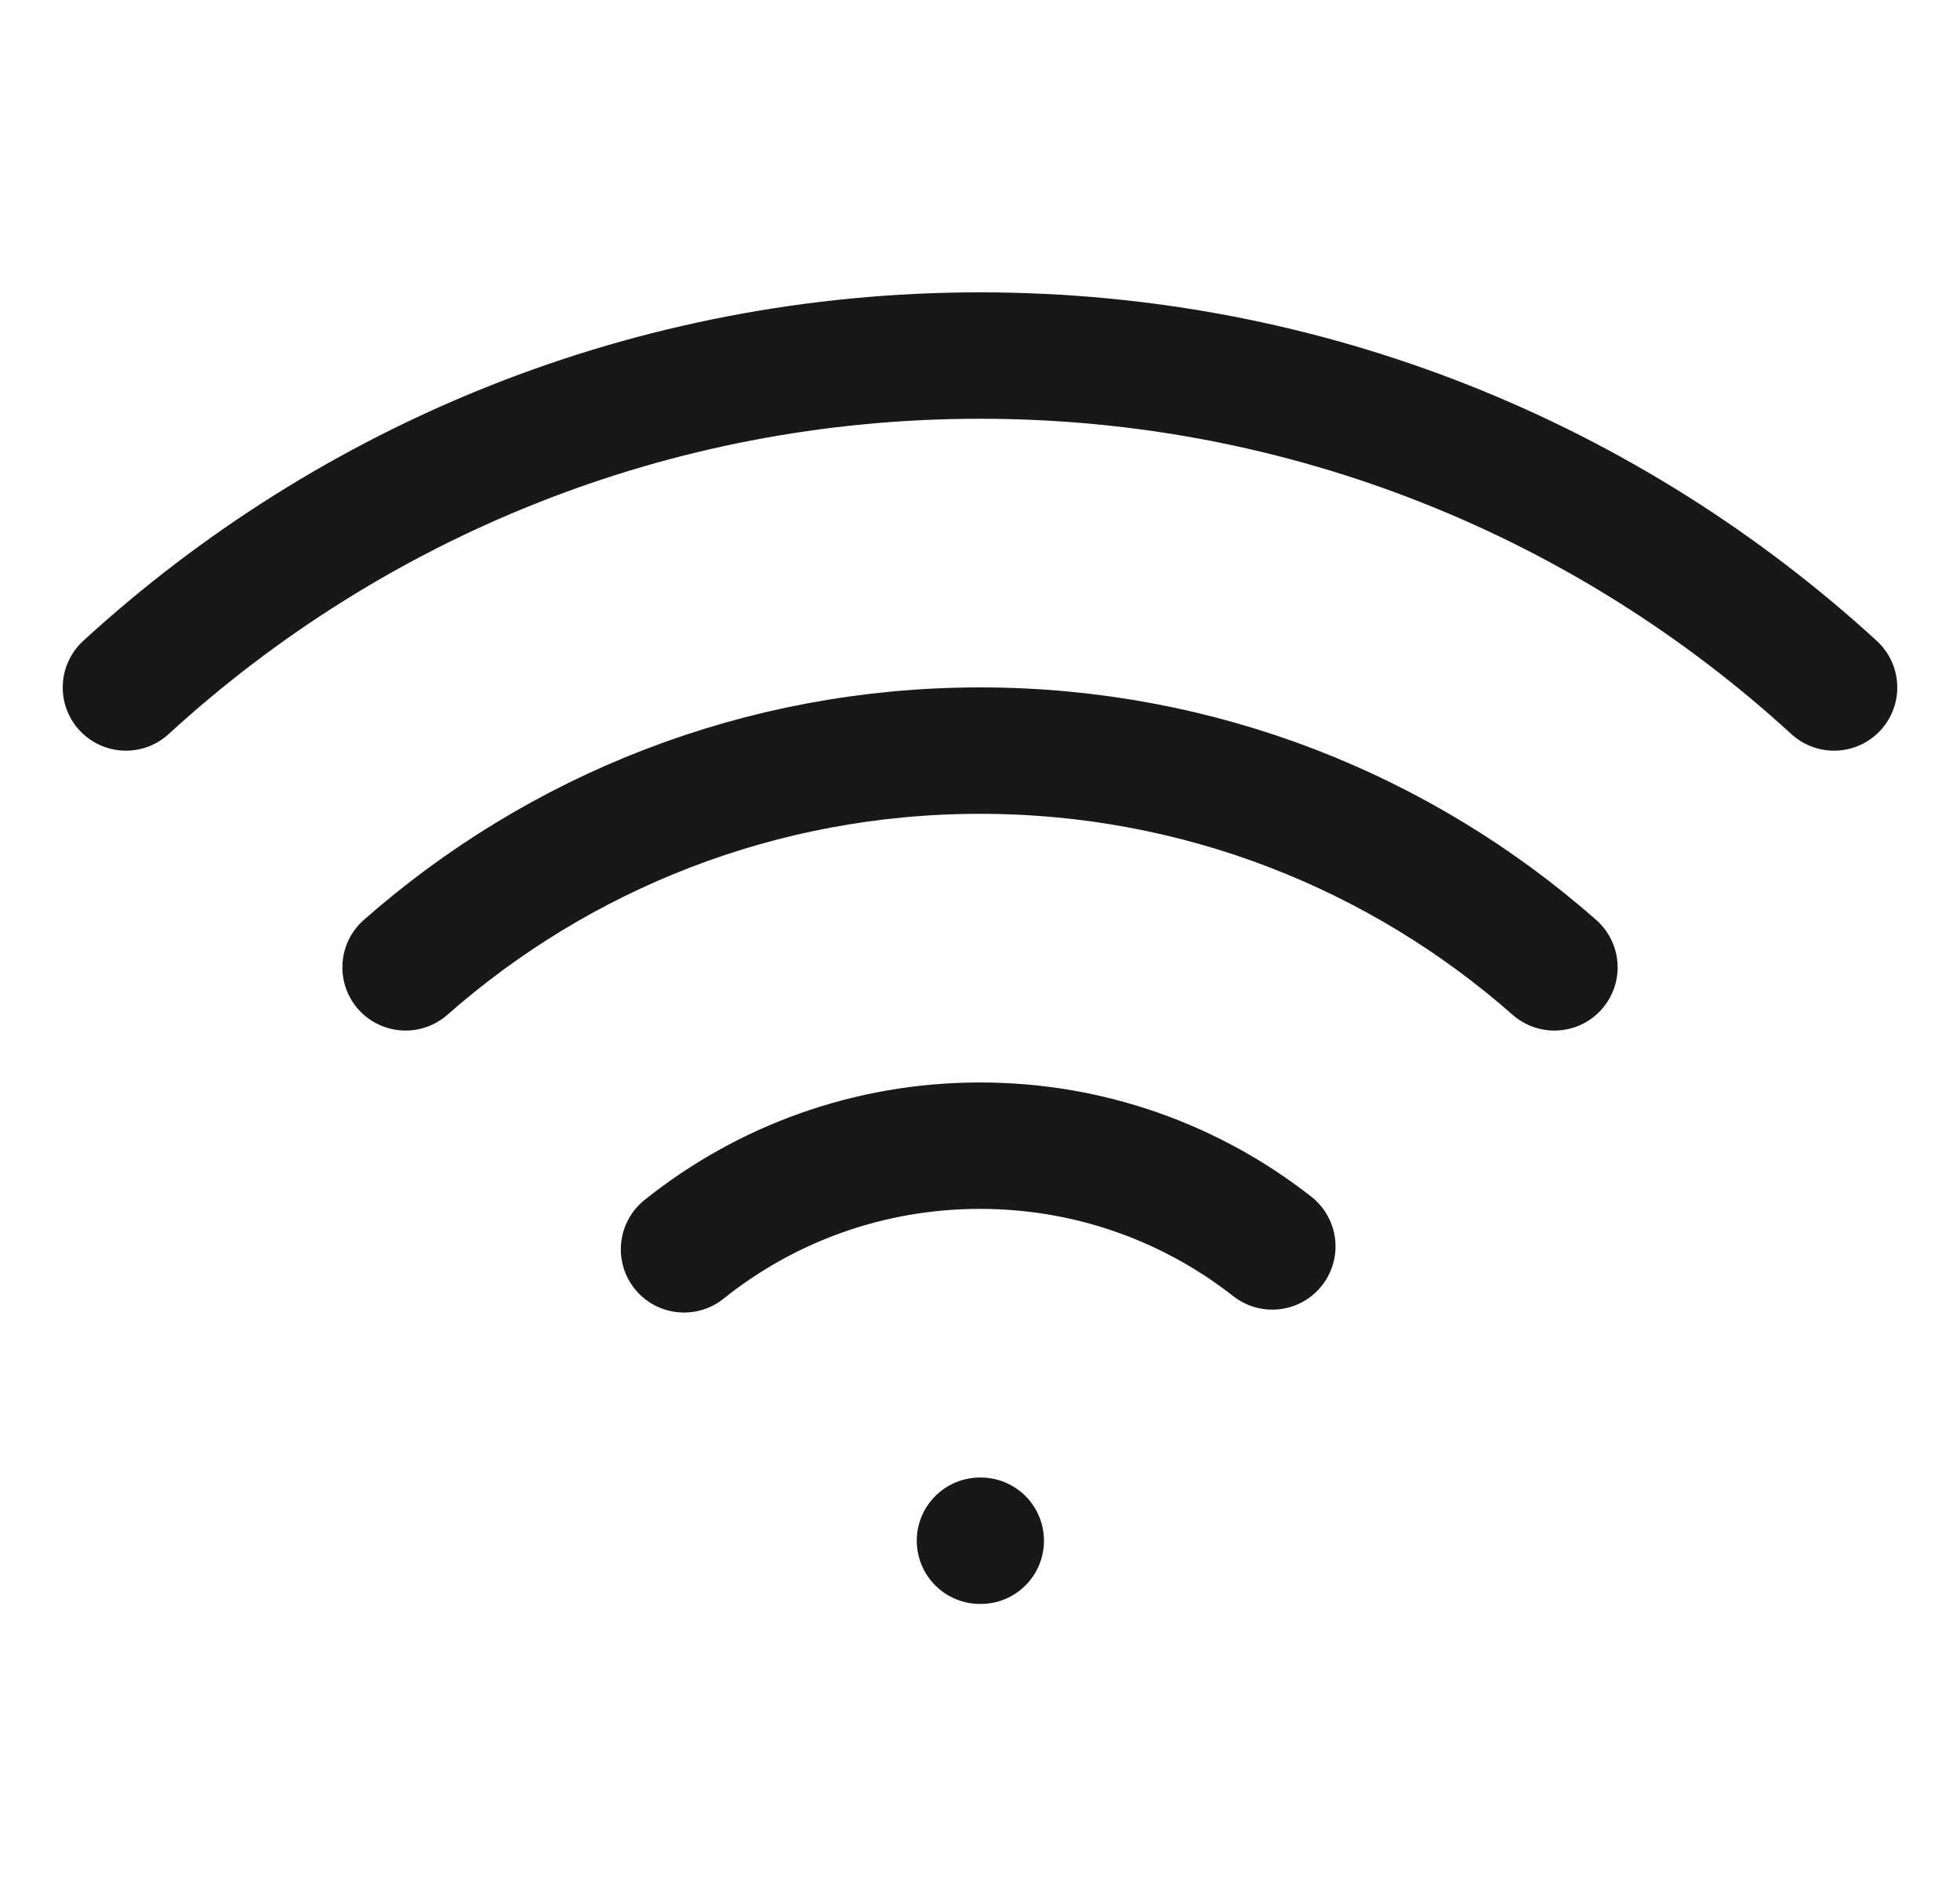 <svg width="31" height="30" viewBox="0 0 31 30" fill="none" xmlns="http://www.w3.org/2000/svg">
<path d="M15.5 24.375H15.512M29.008 10.876C25.449 7.615 20.707 5.625 15.5 5.625C10.293 5.625 5.55 7.615 1.992 10.876M6.415 15.304C8.838 13.17 12.018 11.875 15.5 11.875C18.982 11.875 22.162 13.17 24.585 15.304M20.123 19.719C18.849 18.72 17.244 18.125 15.5 18.125C13.729 18.125 12.102 18.738 10.819 19.765" stroke="#181819" stroke-width="2" stroke-linecap="round" stroke-linejoin="round"/>
</svg>
